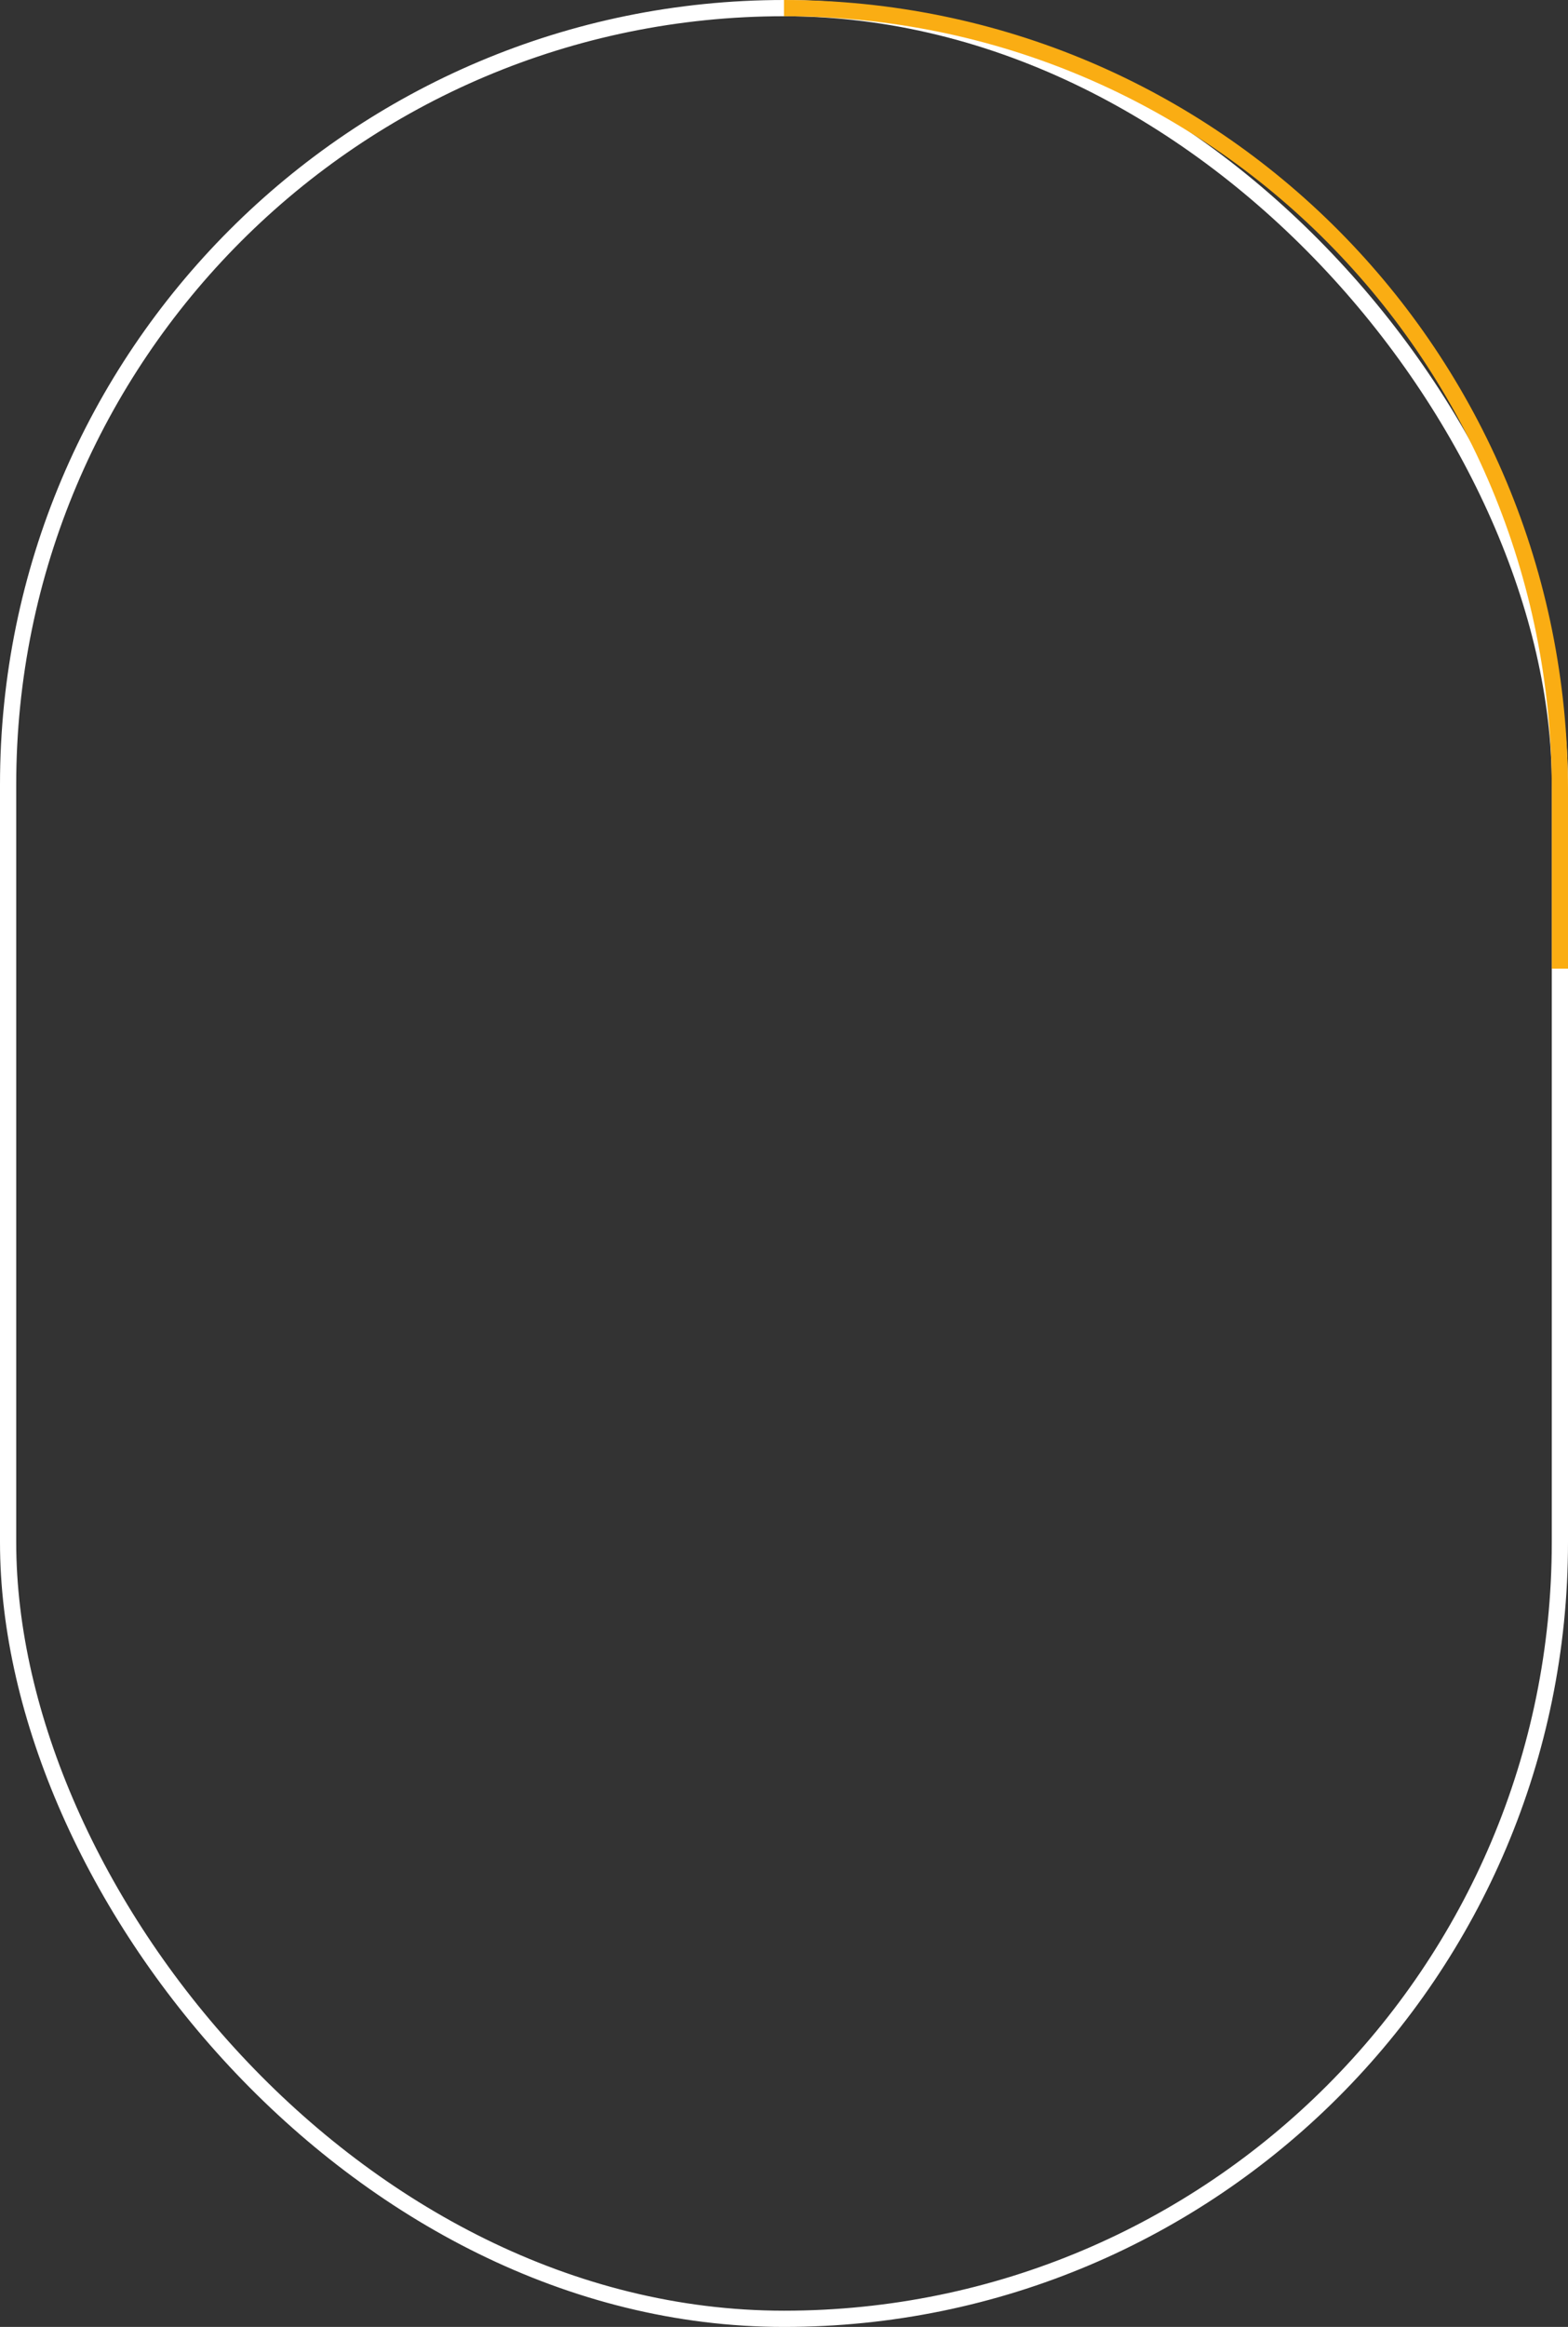 <svg xmlns="http://www.w3.org/2000/svg" width="290" height="430"><rect width="100%" height="100%" fill="#333333" stroke="none"/><g data-name="Group 5" fill="none" stroke-miterlimit="10" stroke-width="3"><g stroke="#fff"><rect width="290" height="430" rx="145" stroke="none"/><rect x="1.5" y="1.5" width="287" height="427" rx="143.5"/></g><path d="M145 1.5c79.529 0 143.5 64.419 143.5 144.5v33" stroke="#faad13"/></g></svg>